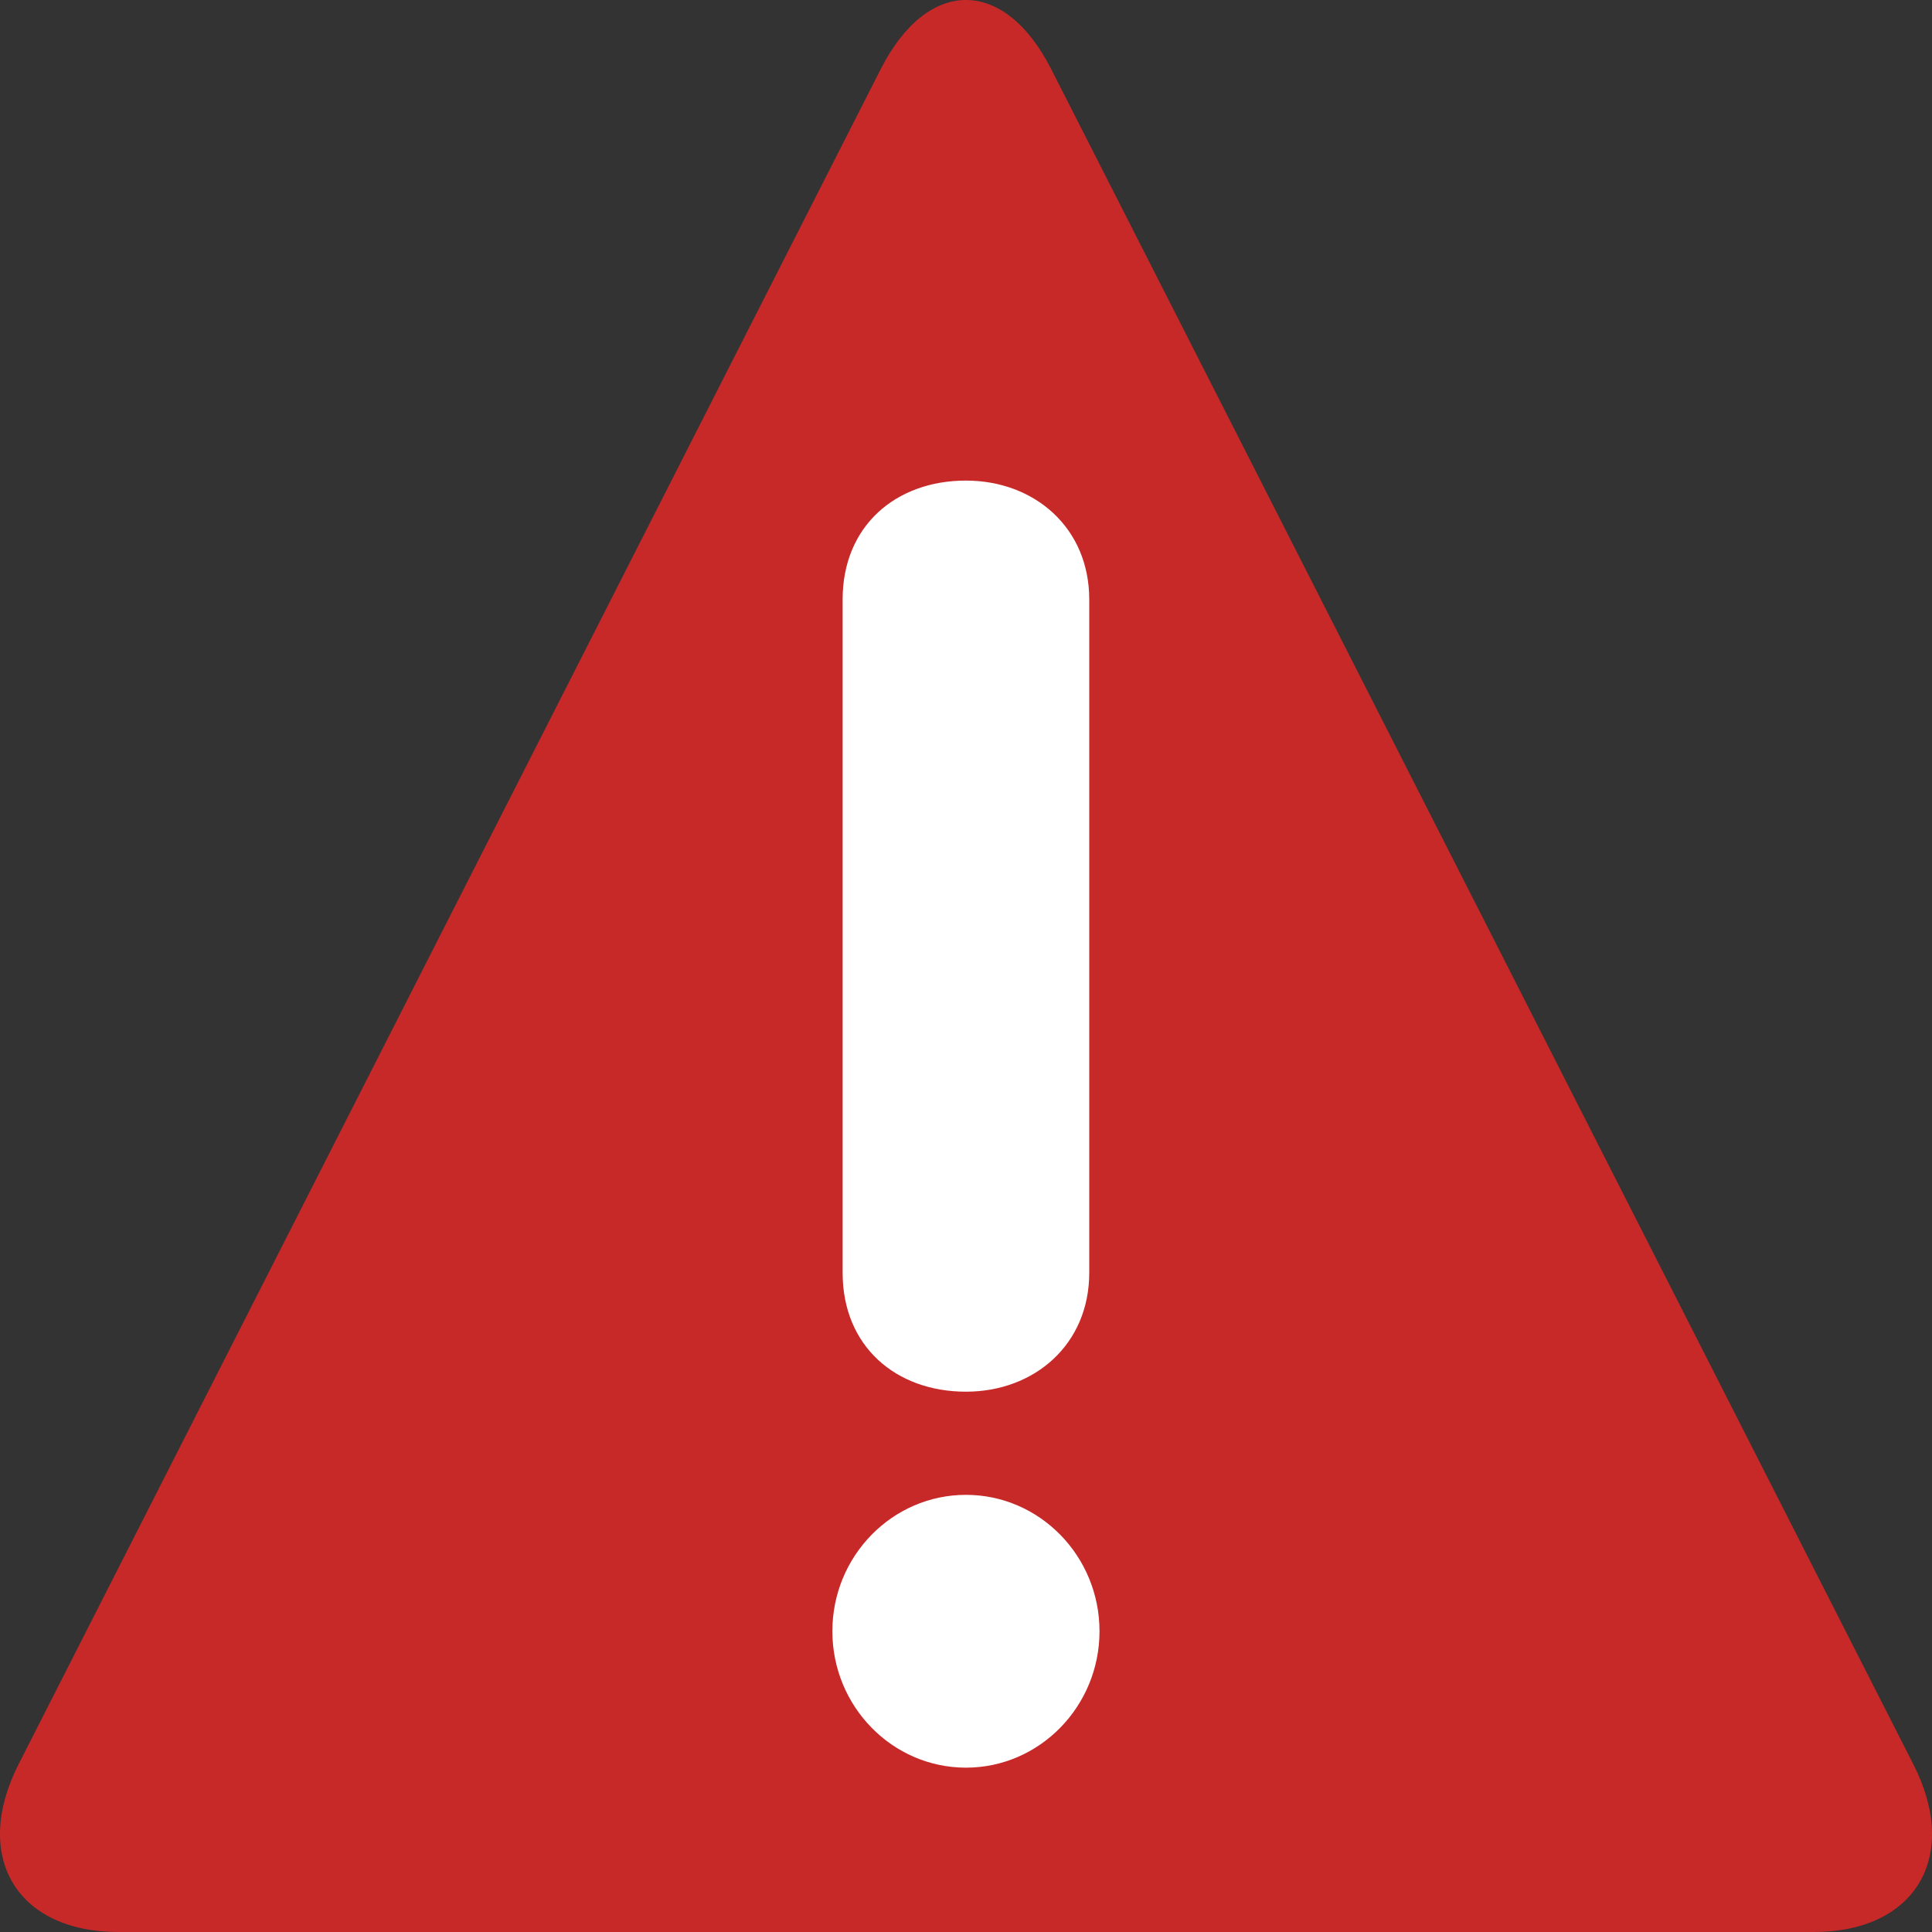 <svg width="48" height="48" viewBox="0 0 48 48" fill="none" xmlns="http://www.w3.org/2000/svg">
<rect x="0" y="0" width="48" height="48" fill="#333333" stroke="none"/>
<path d="M2.94 48C0.412 48 -0.702 46.125 0.461 43.834L21.881 1.718C23.046 -0.573 24.952 -0.573 26.117 1.718L47.537 43.835C48.704 46.125 47.588 48 45.06 48H2.94Z" fill="#C72929"/>
<path d="M20.68 40.527C20.68 38.659 22.169 37.139 23.999 37.139C25.828 37.139 27.317 38.659 27.317 40.527C27.317 42.396 25.827 43.917 23.999 43.917C22.169 43.917 20.68 42.396 20.68 40.527ZM20.935 14.893C20.935 13.069 22.254 11.94 23.998 11.94C25.701 11.94 27.062 13.112 27.062 14.893V31.622C27.062 33.403 25.701 34.576 23.998 34.576C22.254 34.576 20.935 33.445 20.935 31.622V14.893Z" fill="white"/>
</svg>
